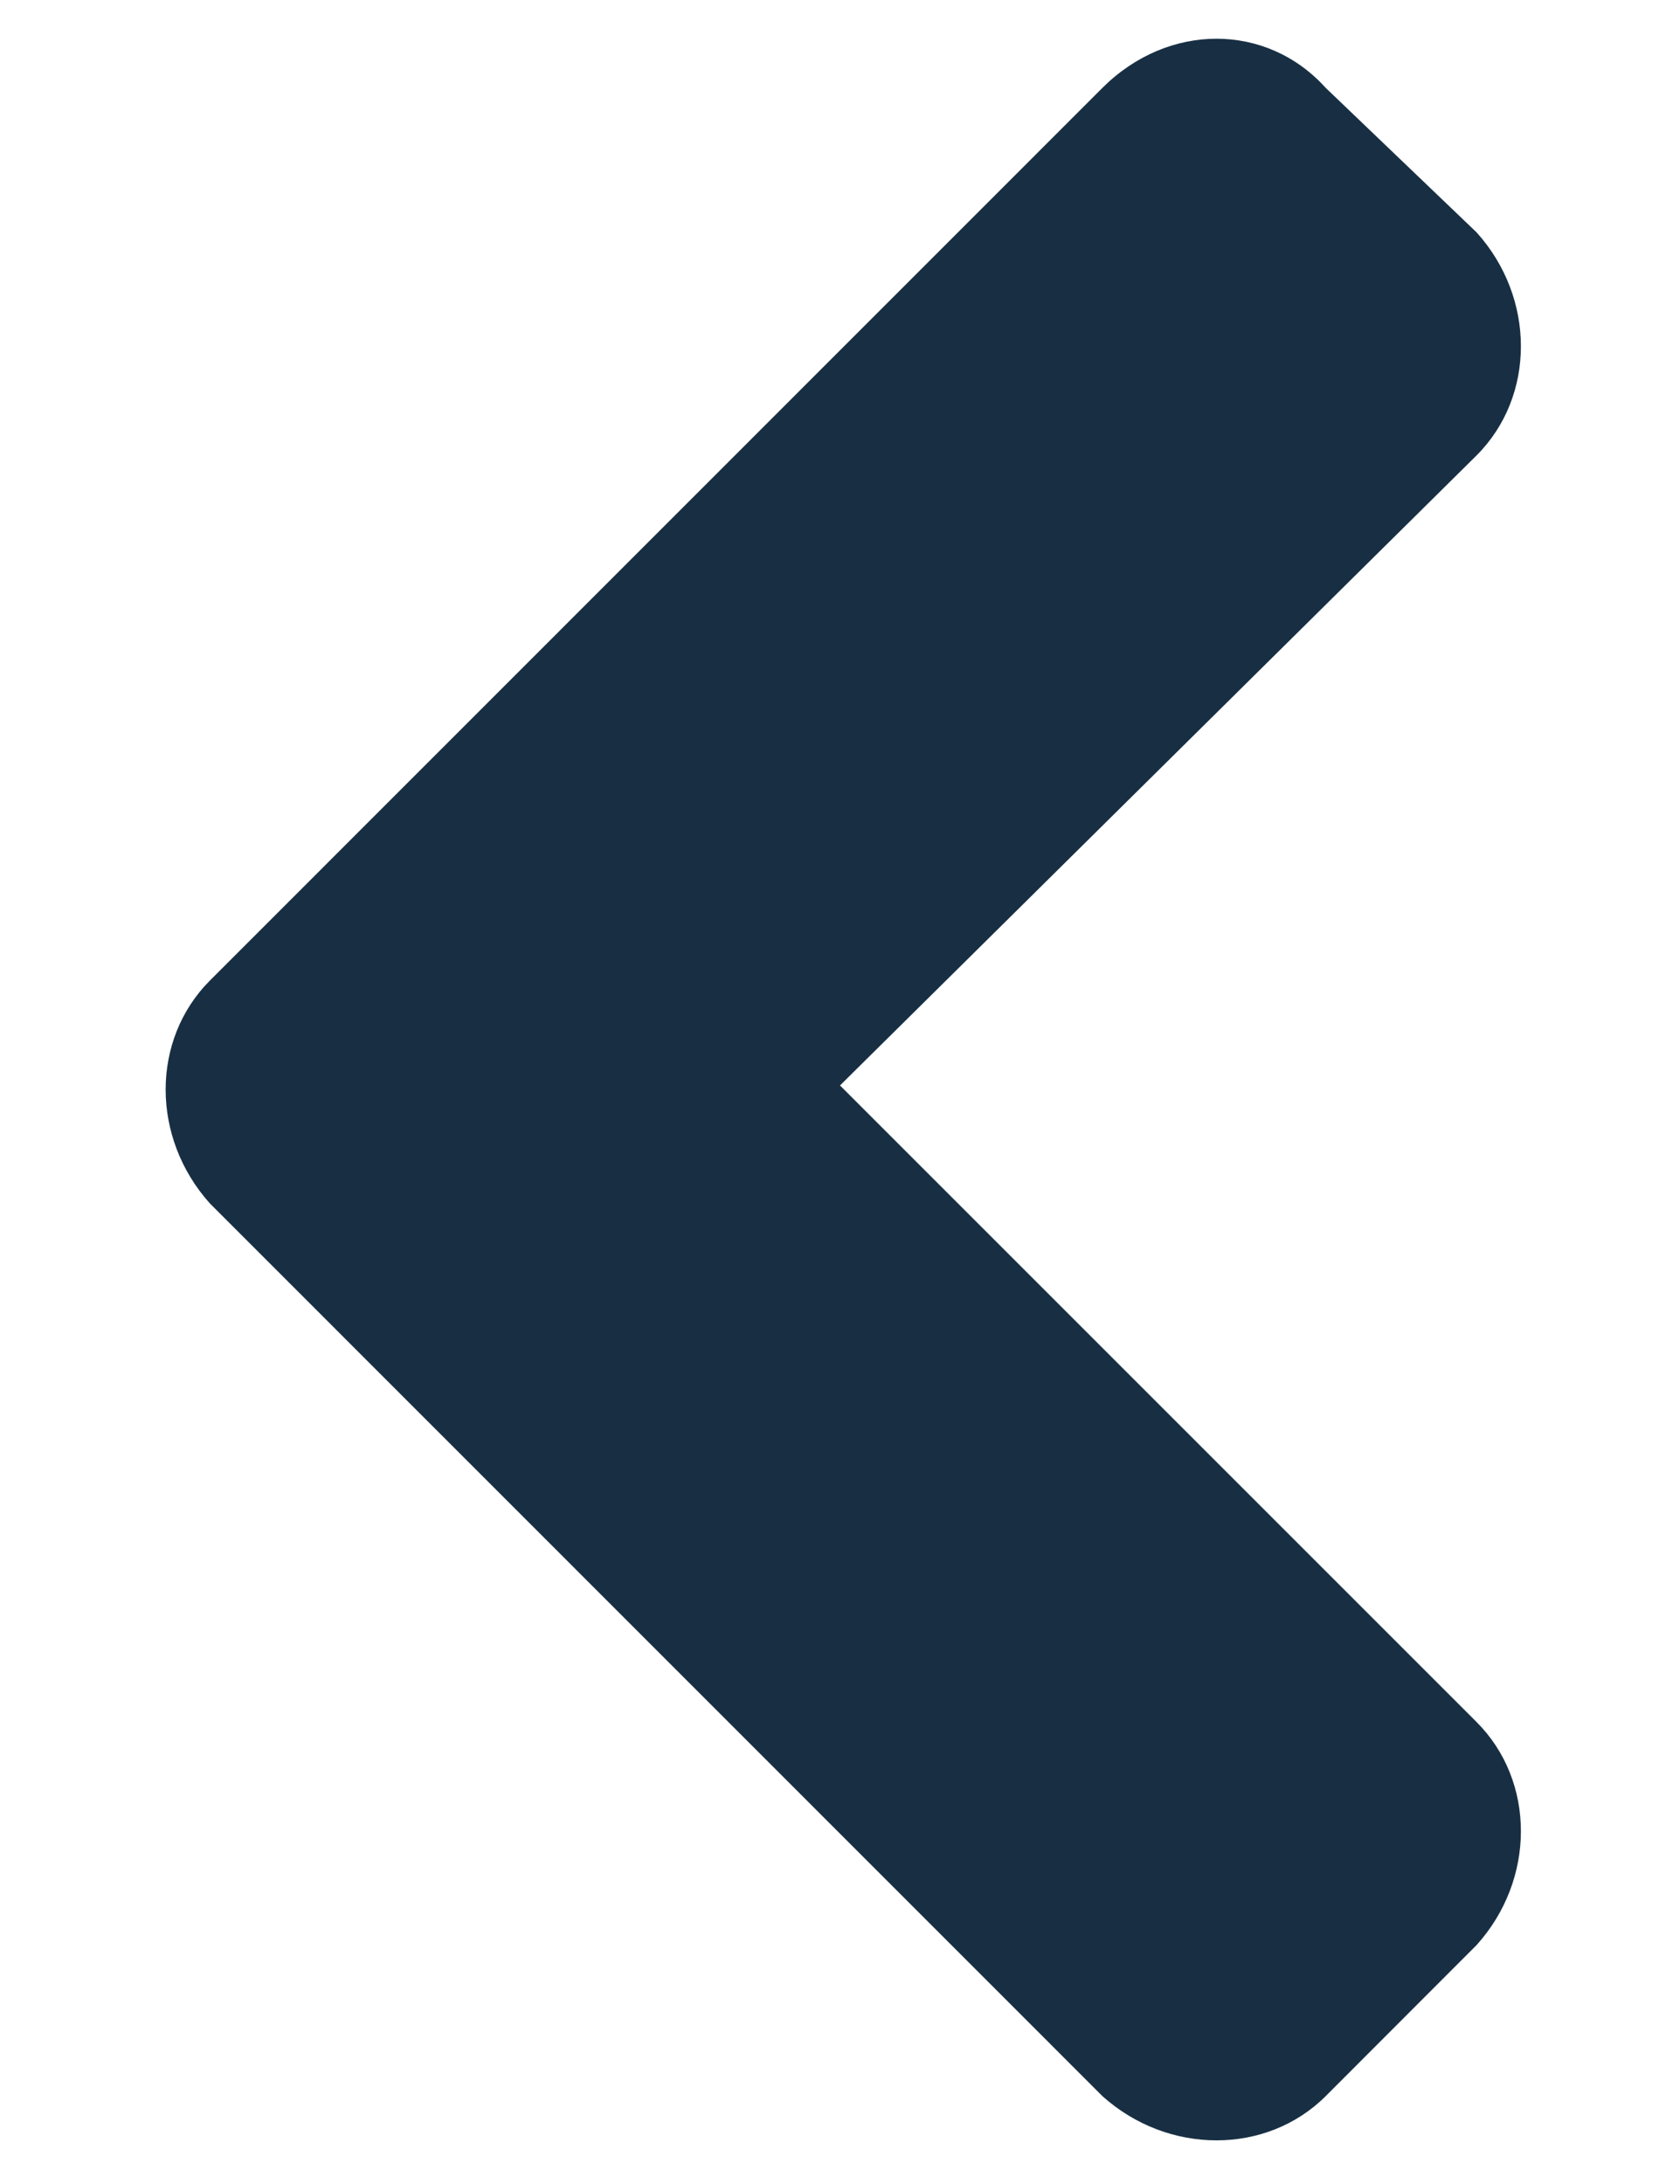 <svg width="10" height="13" viewBox="0 0 10 13" fill="none" xmlns="http://www.w3.org/2000/svg">
<path d="M1.25 5.836C0.898 6.188 0.898 6.773 1.25 7.164L6.562 12.477C6.953 12.828 7.539 12.828 7.891 12.477L8.789 11.578C9.141 11.188 9.141 10.602 8.789 10.25L5 6.461L8.789 2.711C9.141 2.359 9.141 1.773 8.789 1.383L7.891 0.523C7.539 0.133 6.953 0.133 6.562 0.523L1.25 5.836Z" fill="#182F43"/>
</svg>
